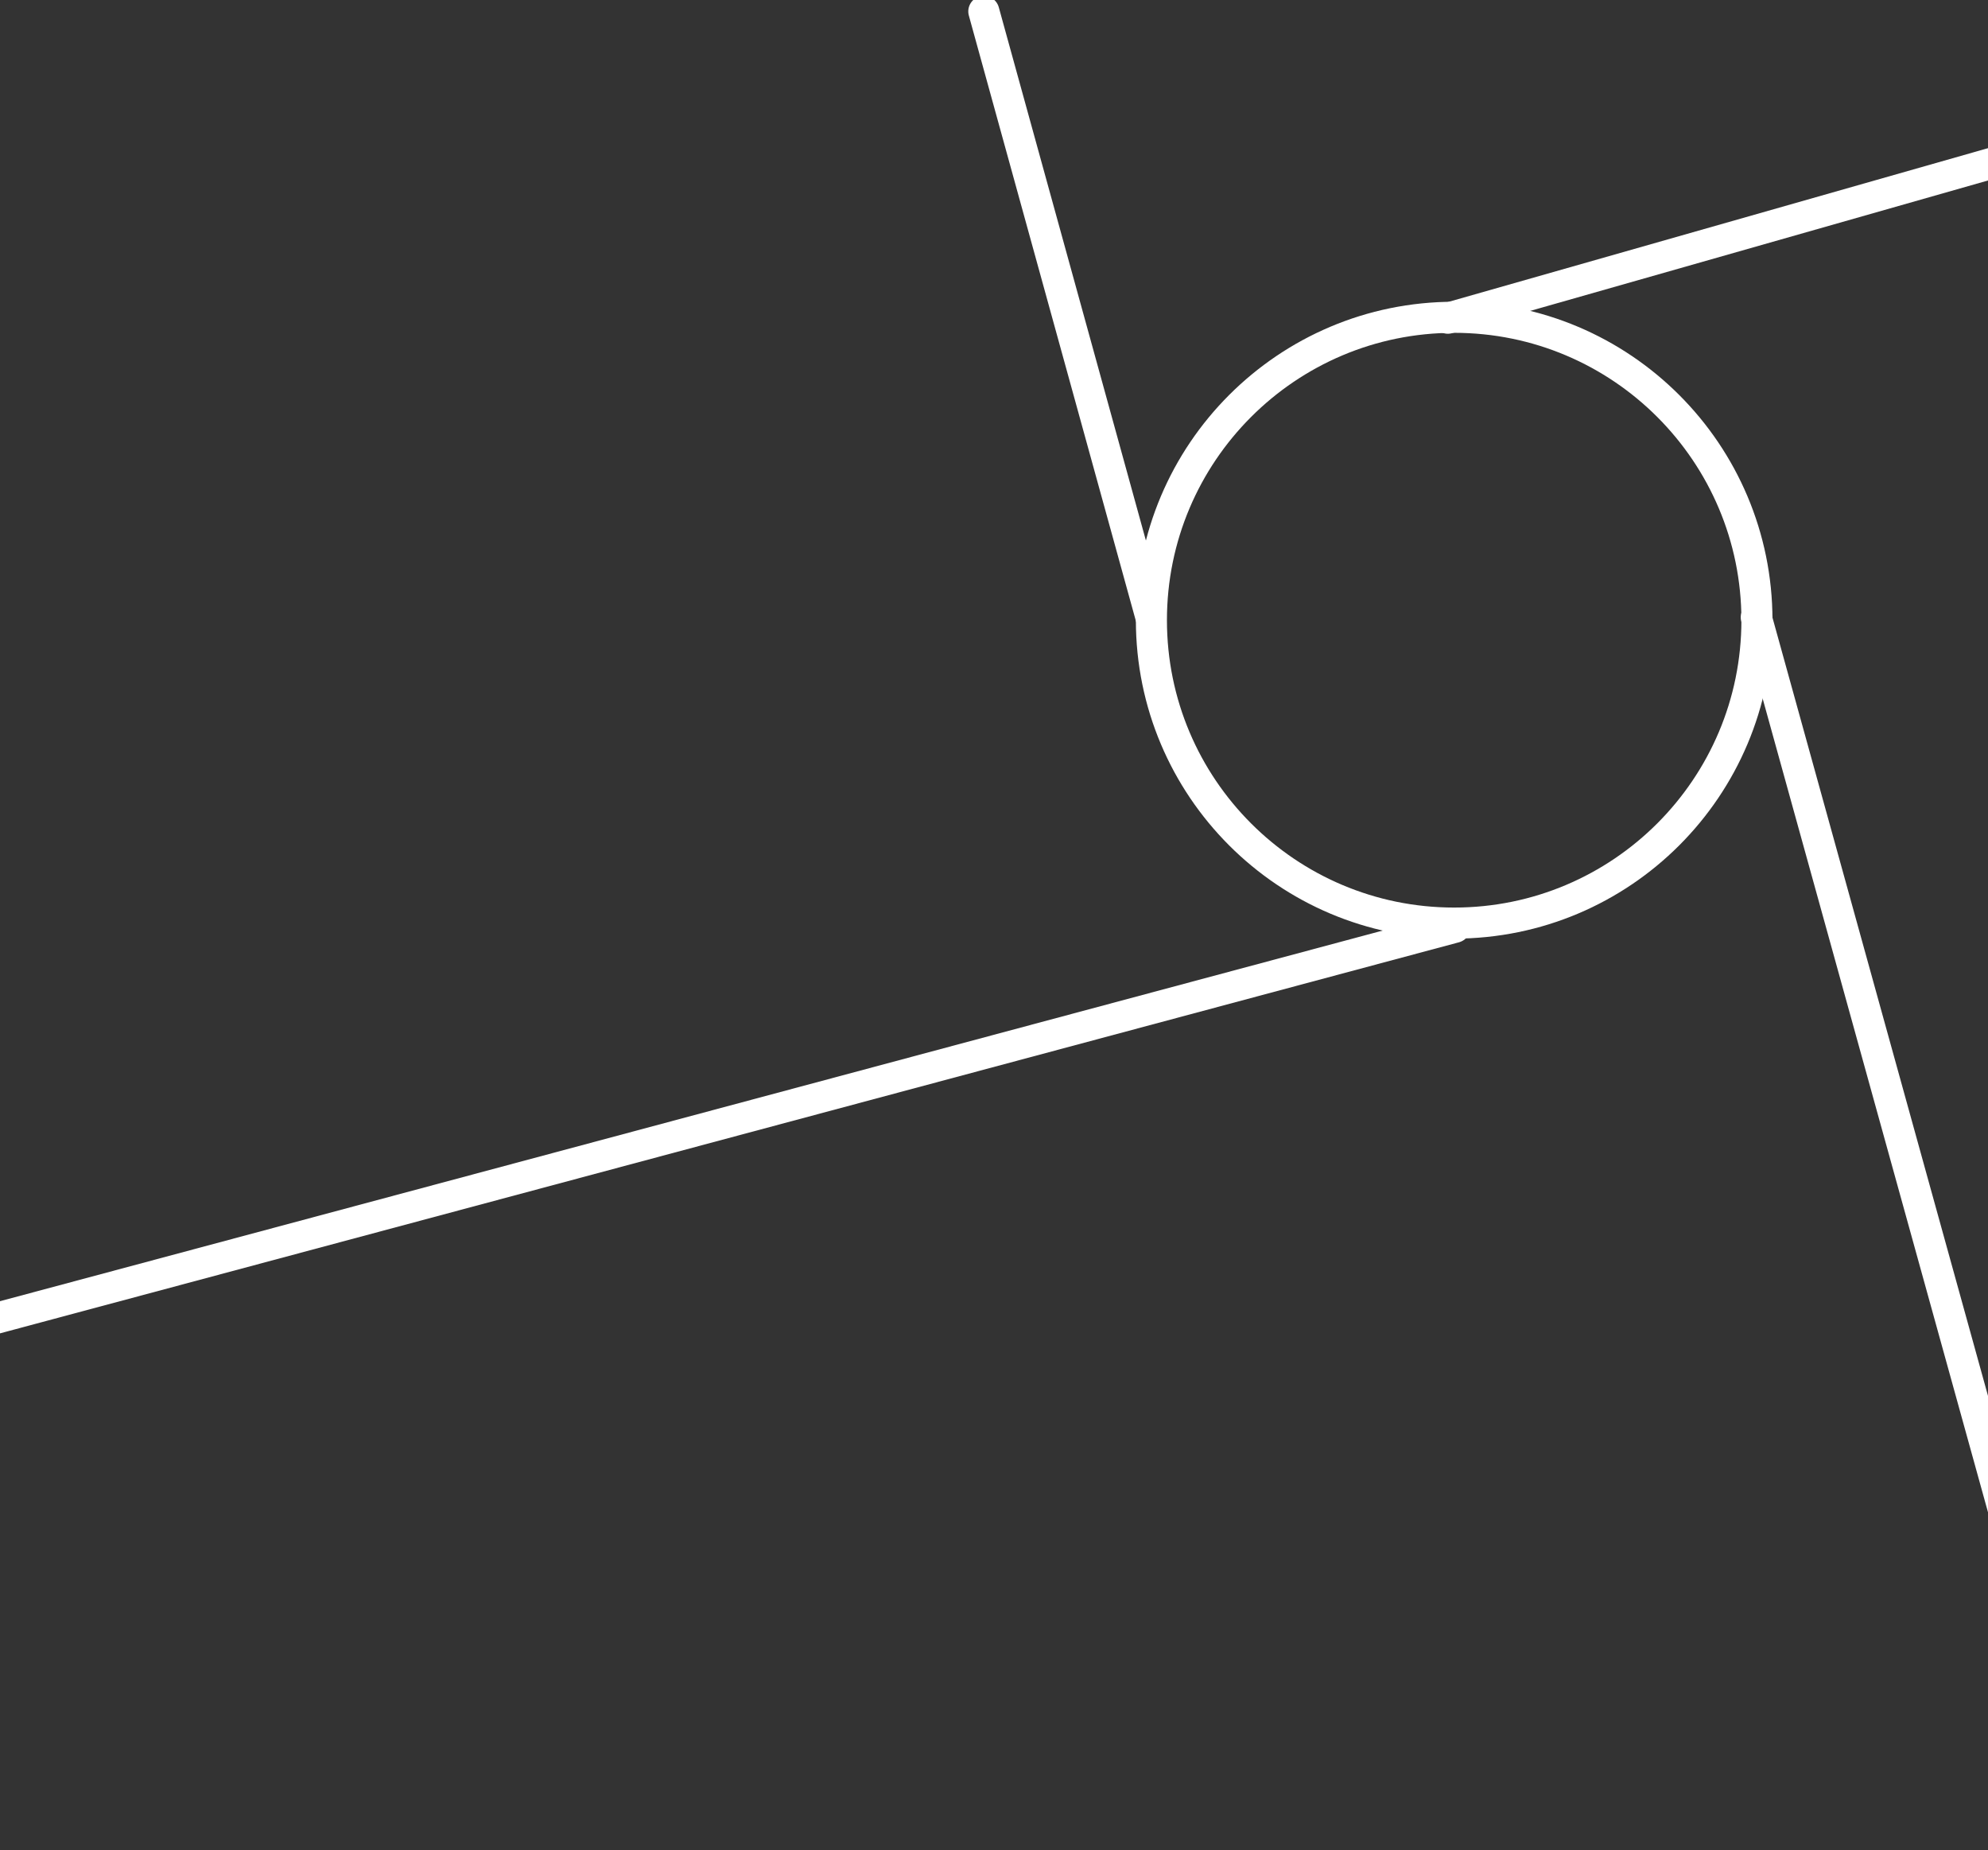 <svg width="1280" height="1191" viewBox="0 0 1280 1191" fill="none" xmlns="http://www.w3.org/2000/svg">
<rect x="0" y="0" width="1280" height="1191" fill="#333333" stroke="none"/>
<path d="M1131.23 399.24C1131.23 506.931 1043.95 594.228 936.291 594.228C828.628 594.228 741.347 506.931 741.347 399.24C741.347 291.548 828.628 204.251 936.291 204.251C1043.95 204.251 1131.23 291.548 1131.23 399.24Z" stroke="white" stroke-width="20"/>
<line x1="10" y1="-10" x2="414.164" y2="-10" transform="matrix(-0.266 -0.964 0.964 -0.266 753.25 403.934)" stroke="white" stroke-width="20" stroke-linecap="round"/>
<line x1="10" y1="-10" x2="435.698" y2="-10" transform="matrix(0.962 -0.274 0.274 0.962 925.34 217.202)" stroke="white" stroke-width="20" stroke-linecap="round"/>
<path d="M1130.8 397.375L1347.63 1180.21" stroke="white" stroke-width="20" stroke-linecap="round"/>
<path d="M936.793 596.925L-12 851.195" stroke="white" stroke-width="20" stroke-linecap="round"/>
</svg>

